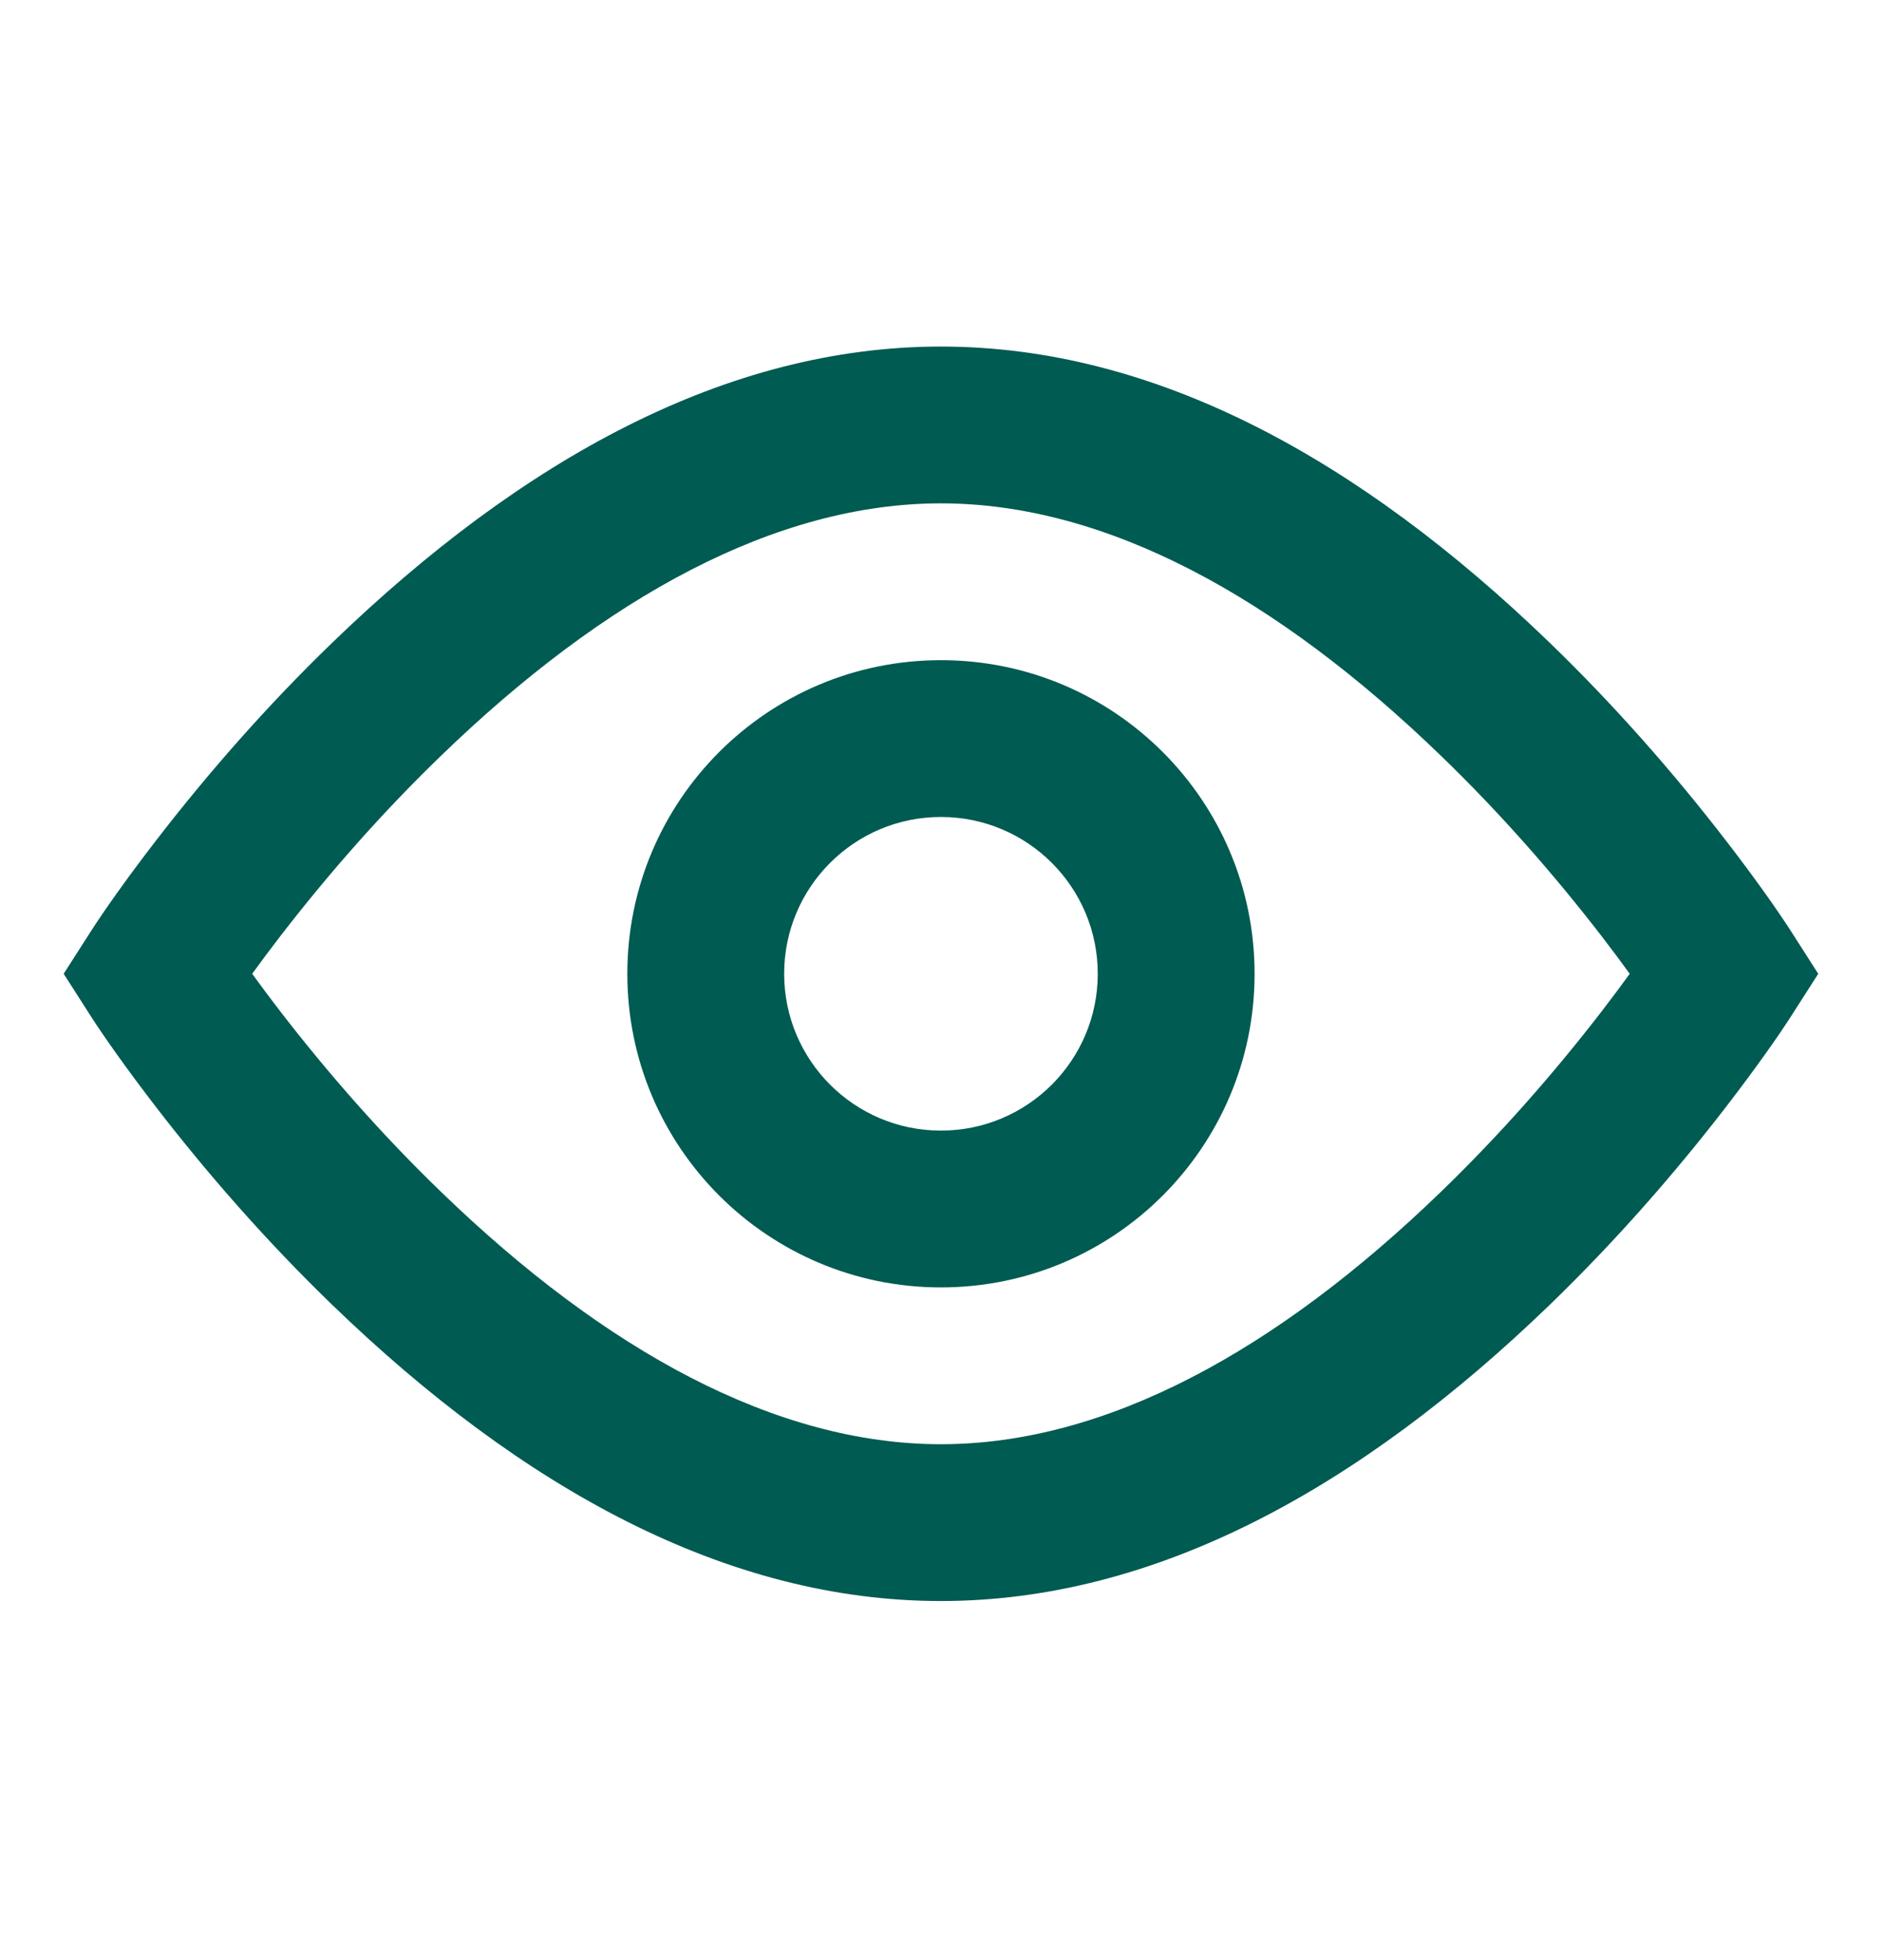 <svg width="24" height="25" viewBox="0 0 24 25" fill="none" xmlns="http://www.w3.org/2000/svg">
<g id="24 / basic / eye">
<path id="icon" fill-rule="evenodd" clip-rule="evenodd" d="M11.999 4.42C14.727 4.42 17.335 5.851 19.766 8.201C20.595 9.003 21.345 9.859 22.006 10.716C22.404 11.232 22.687 11.639 22.842 11.881L23.187 12.42L22.842 12.959C22.687 13.201 22.404 13.607 22.006 14.124C21.345 14.981 20.595 15.837 19.766 16.639C17.335 18.989 14.727 20.42 11.999 20.42C9.272 20.42 6.664 18.989 4.233 16.639C3.404 15.837 2.654 14.981 1.993 14.124C1.595 13.607 1.312 13.201 1.157 12.959L0.812 12.42L1.157 11.881C1.312 11.639 1.595 11.232 1.993 10.716C2.654 9.859 3.404 9.003 4.233 8.201C6.664 5.851 9.272 4.42 11.999 4.42ZM20.422 11.937C19.817 11.153 19.13 10.368 18.375 9.639C16.282 7.614 14.105 6.42 11.999 6.42C9.894 6.42 7.717 7.614 5.624 9.639C4.869 10.368 4.182 11.153 3.577 11.937C3.447 12.106 3.326 12.268 3.216 12.42C3.326 12.572 3.447 12.734 3.577 12.903C4.182 13.687 4.869 14.472 5.624 15.201C7.717 17.226 9.894 18.42 11.999 18.42C14.105 18.42 16.282 17.226 18.375 15.201C19.13 14.472 19.817 13.687 20.422 12.903C20.552 12.734 20.673 12.572 20.783 12.42C20.673 12.268 20.552 12.106 20.422 11.937ZM8 12.42C8 14.629 9.79 16.42 11.999 16.42C14.209 16.42 15.999 14.629 15.999 12.42C15.999 10.211 14.209 8.42 11.999 8.42C9.79 8.42 8 10.211 8 12.42ZM13.999 12.42C13.999 13.524 13.104 14.42 11.999 14.42C10.895 14.42 10 13.524 10 12.42C10 11.315 10.895 10.42 11.999 10.42C13.104 10.42 13.999 11.315 13.999 12.42Z" fill="#005B52"/>
</g>
</svg>
